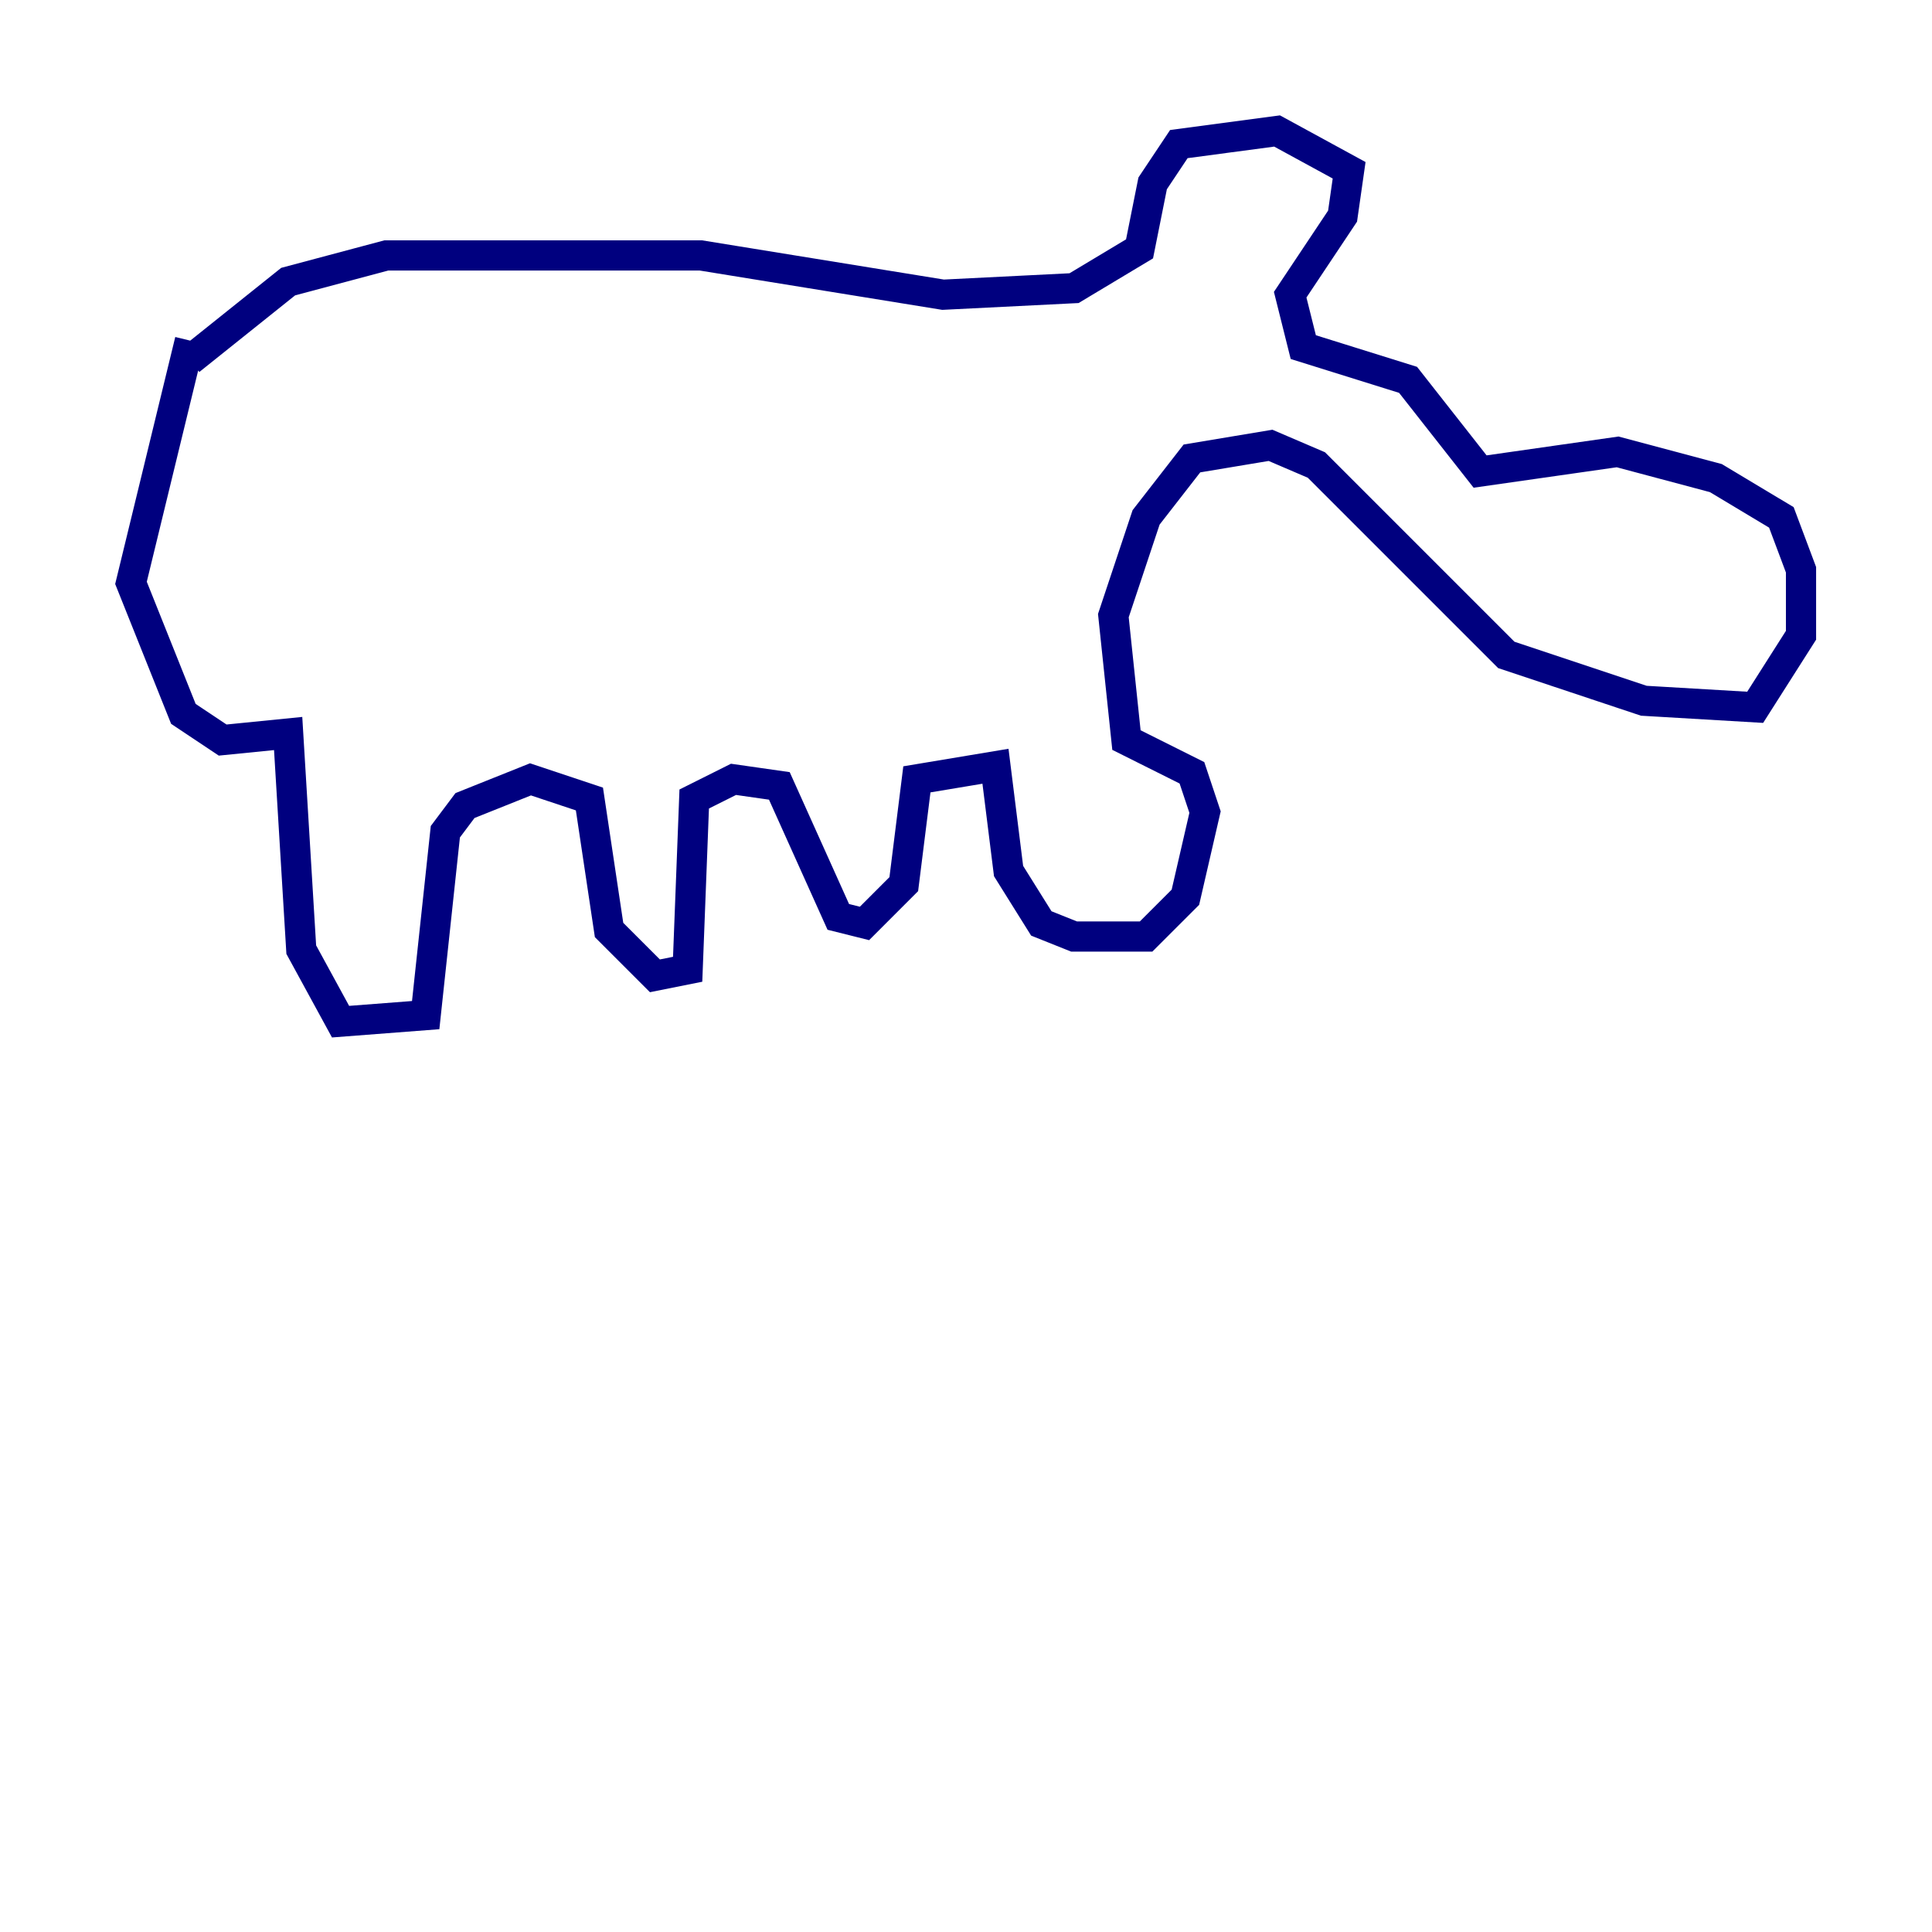 <?xml version="1.0" encoding="utf-8" ?>
<svg baseProfile="tiny" height="128" version="1.2" viewBox="0,0,128,128" width="128" xmlns="http://www.w3.org/2000/svg" xmlns:ev="http://www.w3.org/2001/xml-events" xmlns:xlink="http://www.w3.org/1999/xlink"><defs /><polyline fill="none" points="12.583,22.563 8.678,38.617 12.149,47.295 14.752,49.031 19.091,48.597 19.959,62.915 22.563,67.688 28.203,67.254 29.505,55.105 30.807,53.37 35.146,51.634 39.051,52.936 40.352,61.614 43.39,64.651 45.559,64.217 45.993,52.936 48.597,51.634 51.634,52.068 55.539,60.746 57.275,61.18 59.878,58.576 60.746,51.634 65.953,50.766 66.82,57.709 68.99,61.18 71.159,62.047 75.932,62.047 78.536,59.444 79.837,53.803 78.969,51.2 74.63,49.031 73.763,40.786 75.932,34.278 78.969,30.373 84.176,29.505 87.214,30.807 99.797,43.39 108.909,46.427 116.285,46.861 119.322,42.088 119.322,37.749 118.02,34.278 113.681,31.675 107.173,29.939 98.061,31.241 93.288,25.166 86.346,22.997 85.478,19.525 88.949,14.319 89.383,11.281 84.61,8.678 78.102,9.546 76.366,12.149 75.498,16.488 71.159,19.091 62.481,19.525 46.427,16.922 25.6,16.922 19.091,18.658 12.583,23.864" stroke="#00007f" stroke-width="2" /></svg>